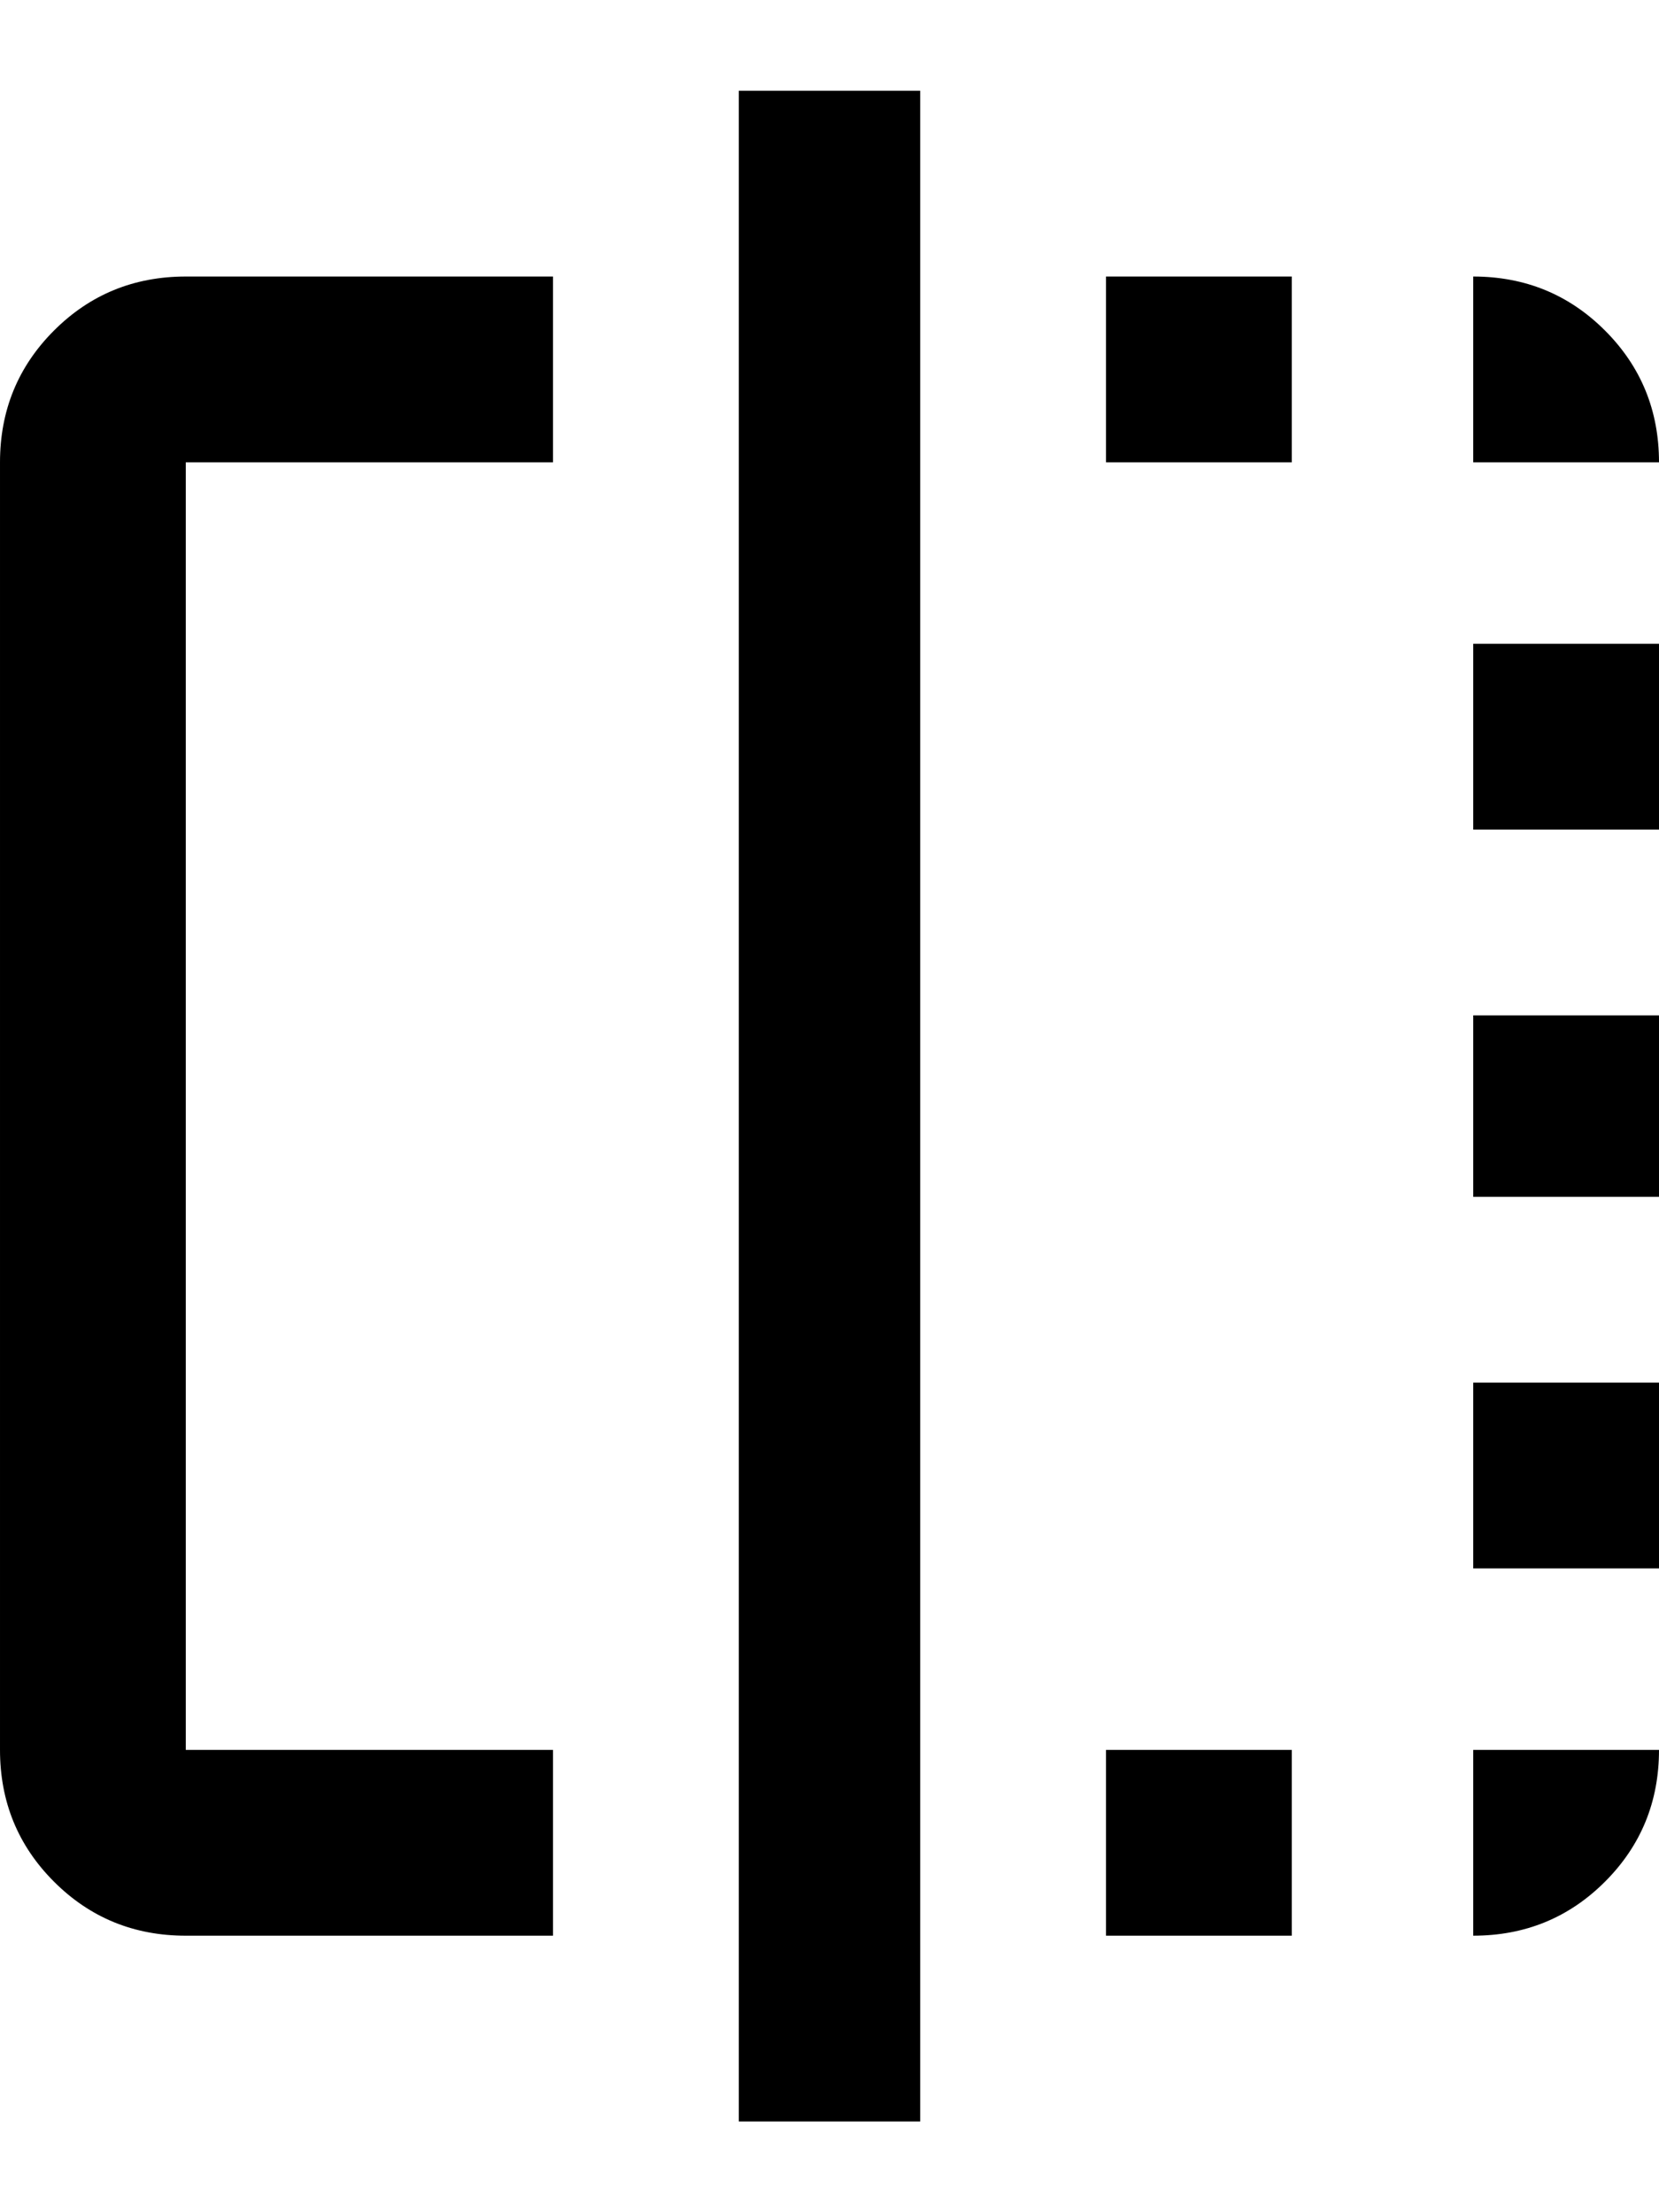 <svg xmlns="http://www.w3.org/2000/svg" viewBox="0 0 384 512"><path d="M256 448v-43h43v43h-43zm85-256v-43h43v43h-43zm-341-85q0-18 12.5-30.5t30.5-12.5h85v43h-85v298h85v43h-85q-18 0-30.5-12.5t-12.5-30.5v-298zm341-43q18 0 30.5 12.5t12.5 30.5h-43v-43zm-170 427v-470h42v470h-42zm170-128v-43h43v43h-43zm-85-256v-43h43v43h-43zm85 170v-42h43v42h-43zm0 171v-43h43q0 18-12.5 30.5t-30.5 12.5z"/></svg>